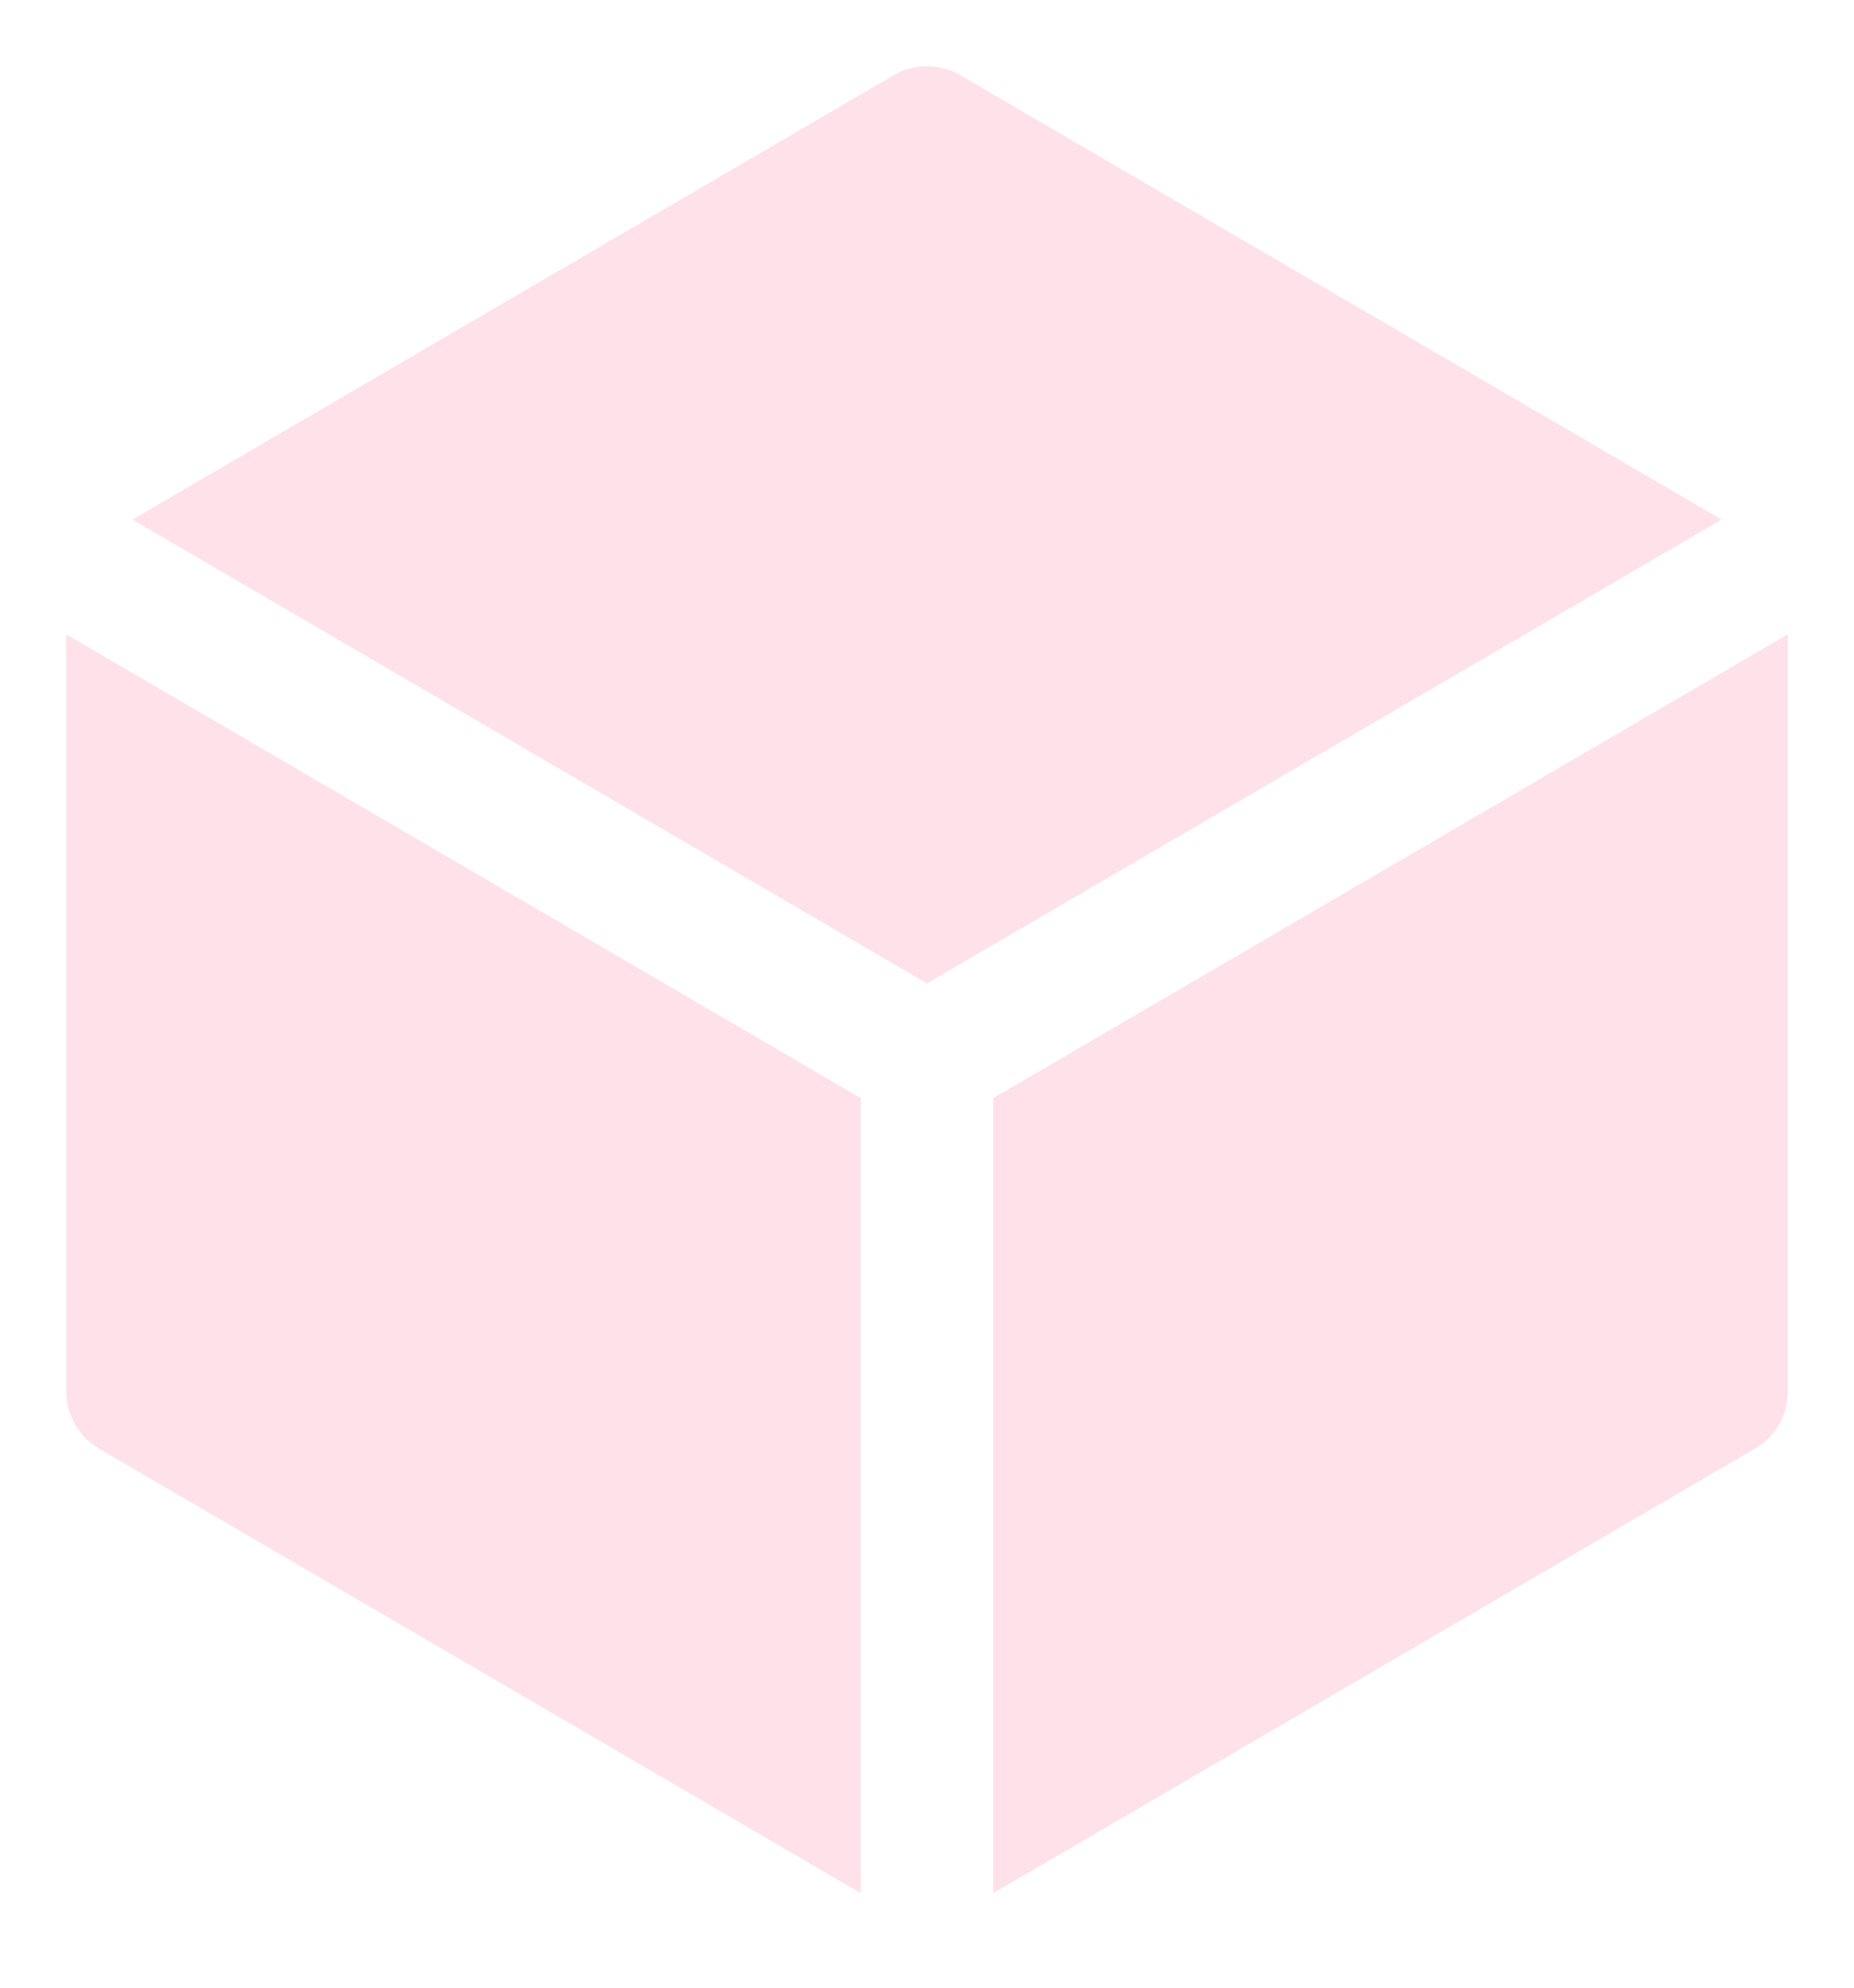 <svg width="14" height="15" viewBox="0 0 14 15" fill="none" xmlns="http://www.w3.org/2000/svg">
<path d="M7.252 0.568C7.176 0.523 7.089 0.5 7 0.5C6.911 0.5 6.824 0.523 6.748 0.568L1 3.921L7 7.421L13 3.921L7.252 0.568ZM13.5 4.787L7.5 8.287V14.287L13.252 10.932C13.328 10.888 13.39 10.825 13.434 10.749C13.477 10.673 13.5 10.587 13.5 10.5V4.787ZM6.5 14.287V8.287L0.5 4.787V10.5C0.5 10.587 0.523 10.673 0.566 10.749C0.61 10.825 0.673 10.888 0.748 10.932L6.5 14.287V14.287Z" fill="#FFE1EA"/>
</svg>
